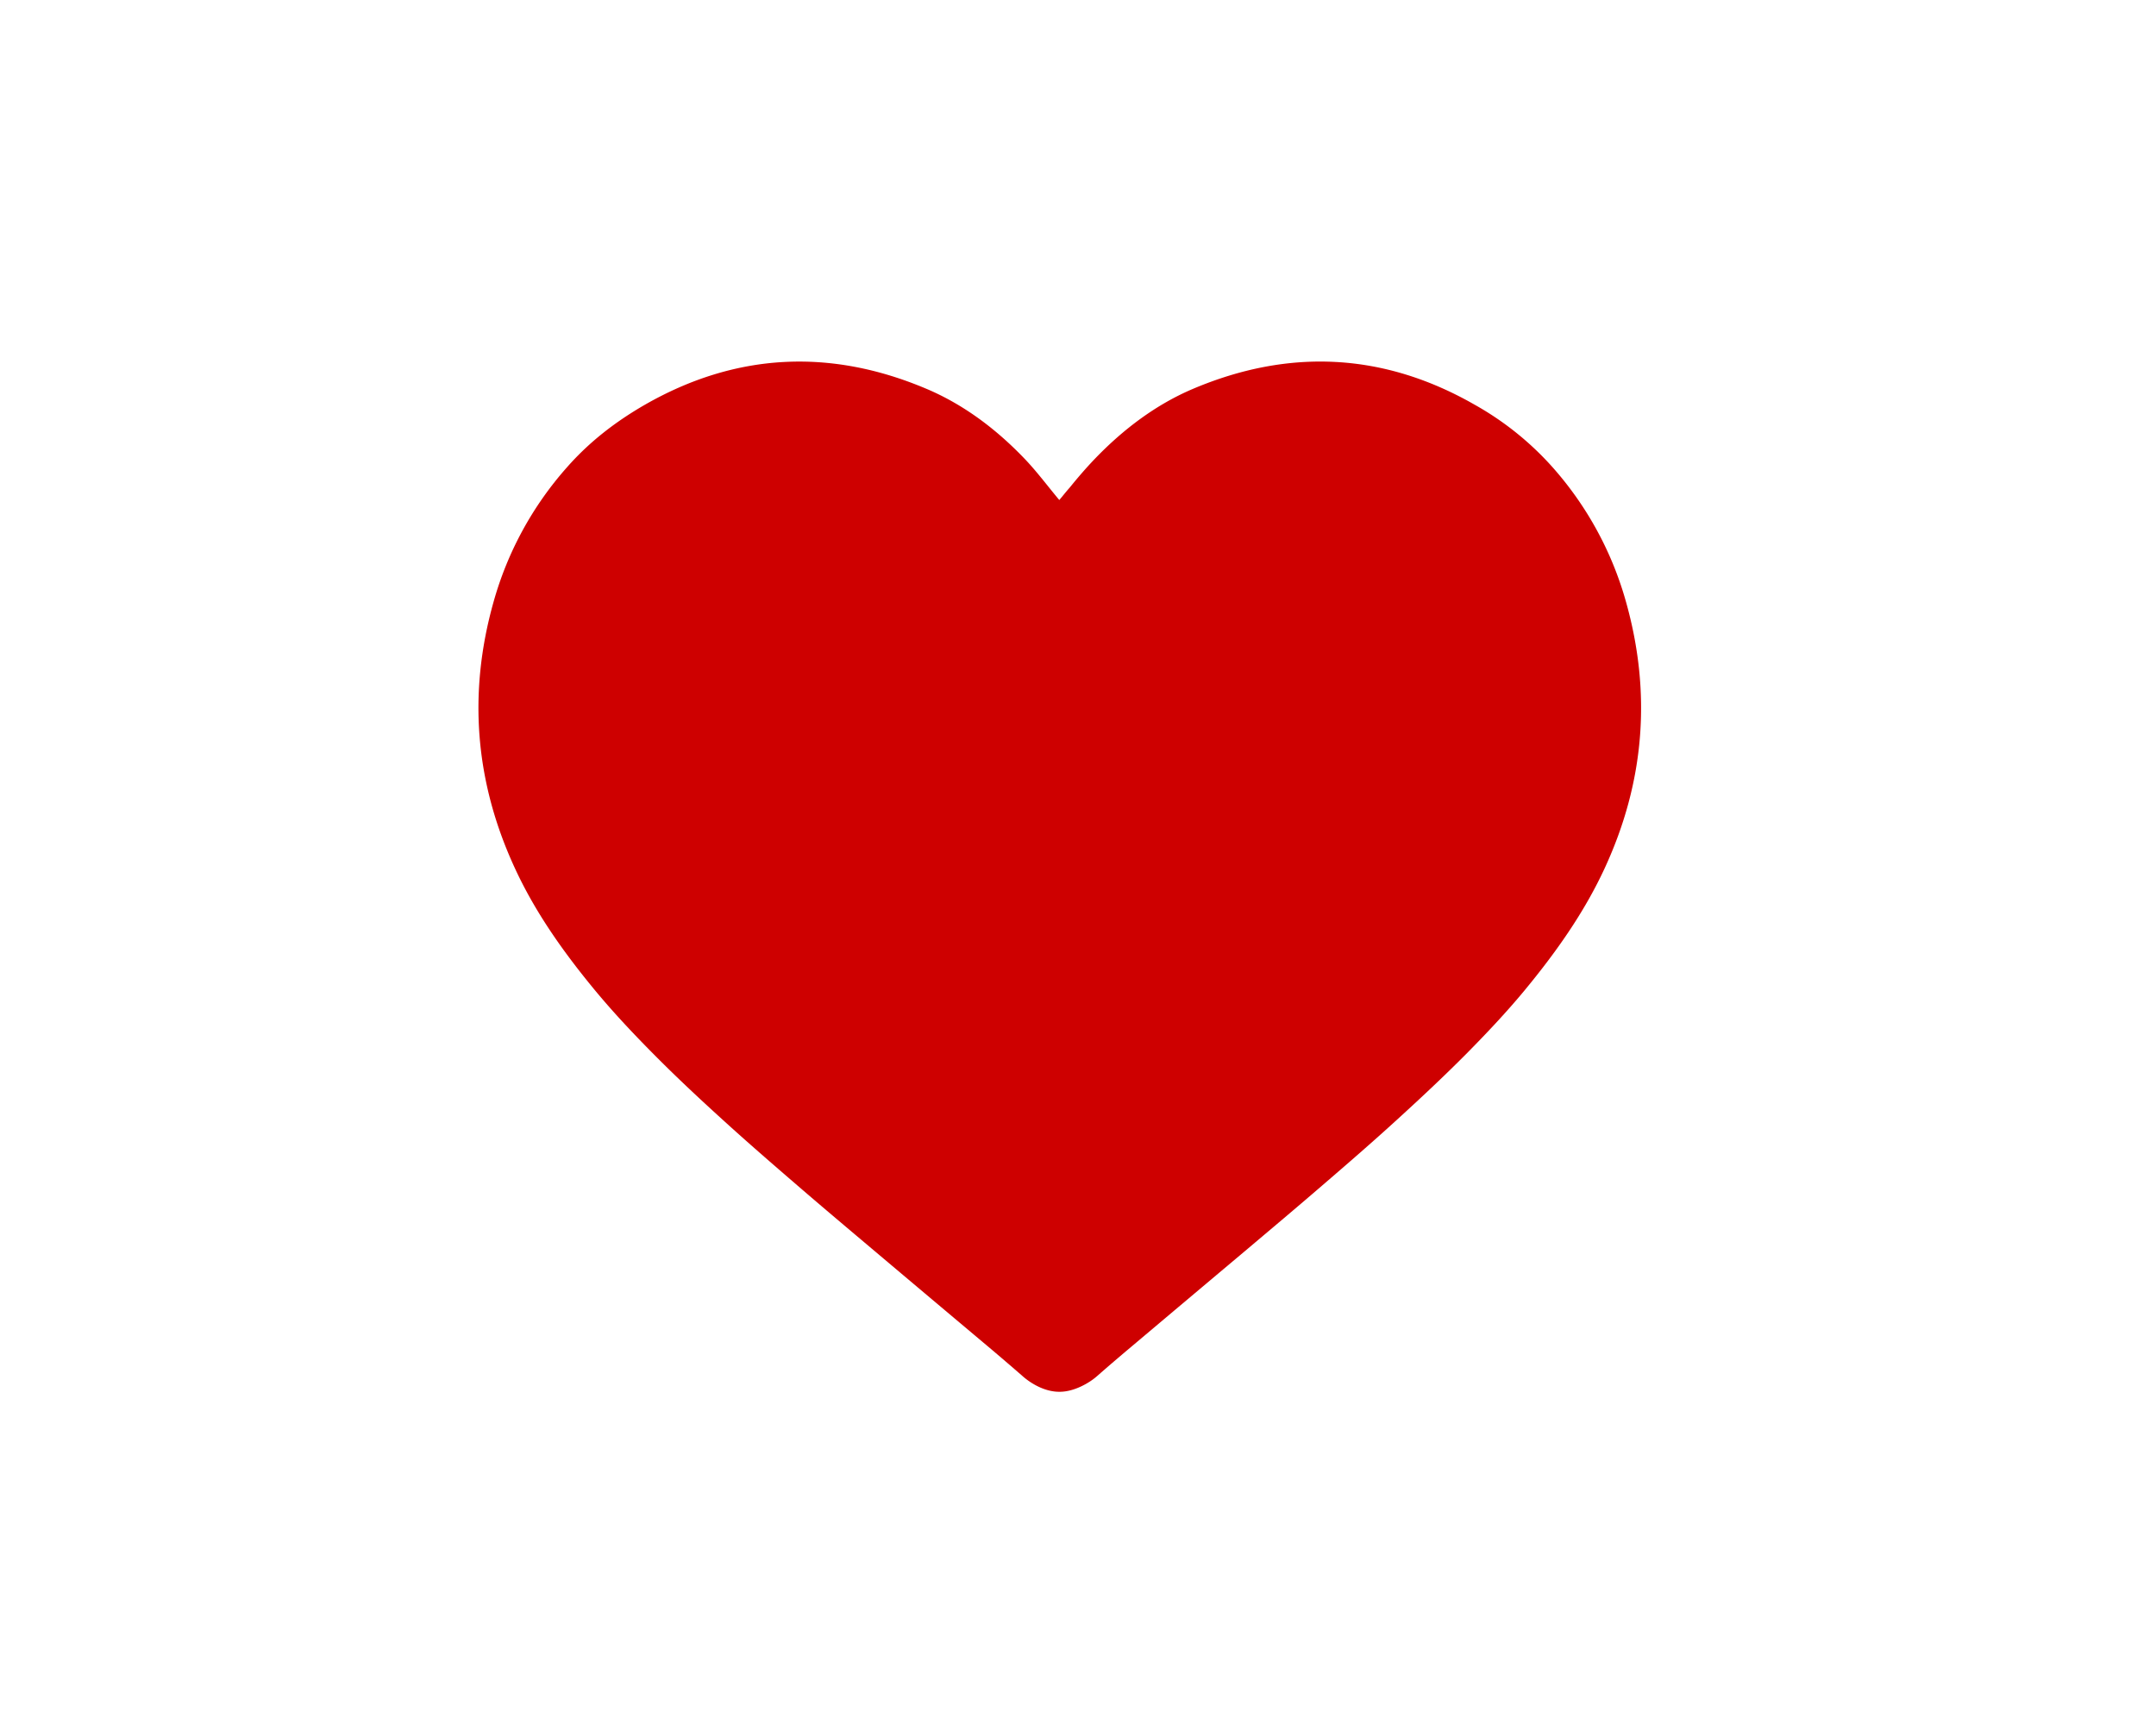 <svg id="Capa_1" data-name="Capa 1" xmlns="http://www.w3.org/2000/svg" viewBox="0 0 1280 1024"><defs><style>.cls-1{fill:#ce0000;}</style></defs><path class="cls-1" d="M965.37,357.37a202.38,202.38,0,0,0-43.83-80.24,179.22,179.22,0,0,0-46.11-36.92c-54-30.91-110.18-33.53-167.18-9.37-22.08,9.36-41.31,24-57.84,41.11-5.32,5.52-10.47,11.47-15.41,17.59-2.14,2.37-4,4.83-6.11,7.28-7.19-8.6-13.55-17.2-20.93-24.85-16.54-17.21-35.76-31.78-57.85-41.12-57-24.16-113.19-21.53-167.18,9.38-17.37,10-32.83,21.89-46.1,36.92A202.37,202.37,0,0,0,293,357.37q-22.85,81.12,12.65,157.94C317.94,542,335,565.87,353.82,588.57c10.72,12.89,22.31,25.18,34.17,37.14,13.25,13.39,27,26.24,41,38.95,14.58,13.29,29.54,26.23,44.5,39.13,15.13,13.06,30.44,25.92,45.72,38.82q33.79,28.5,67.65,56.94,10.32,8.7,20.47,17.55c4.71,4.12,13,9.22,21.85,9.09,8.45,0,17.38-5.14,21.89-9.09q10.14-8.88,20.47-17.55,33.81-28.5,67.65-56.94c15.28-12.9,30.59-25.76,45.73-38.82,15-12.9,29.91-25.81,44.49-39.13,13.94-12.71,27.73-25.59,41-38.95,11.86-12,23.45-24.25,34.17-37.14,18.81-22.7,35.84-46.6,48.15-73.26Q988.18,438.59,965.37,357.37Z"/></svg>